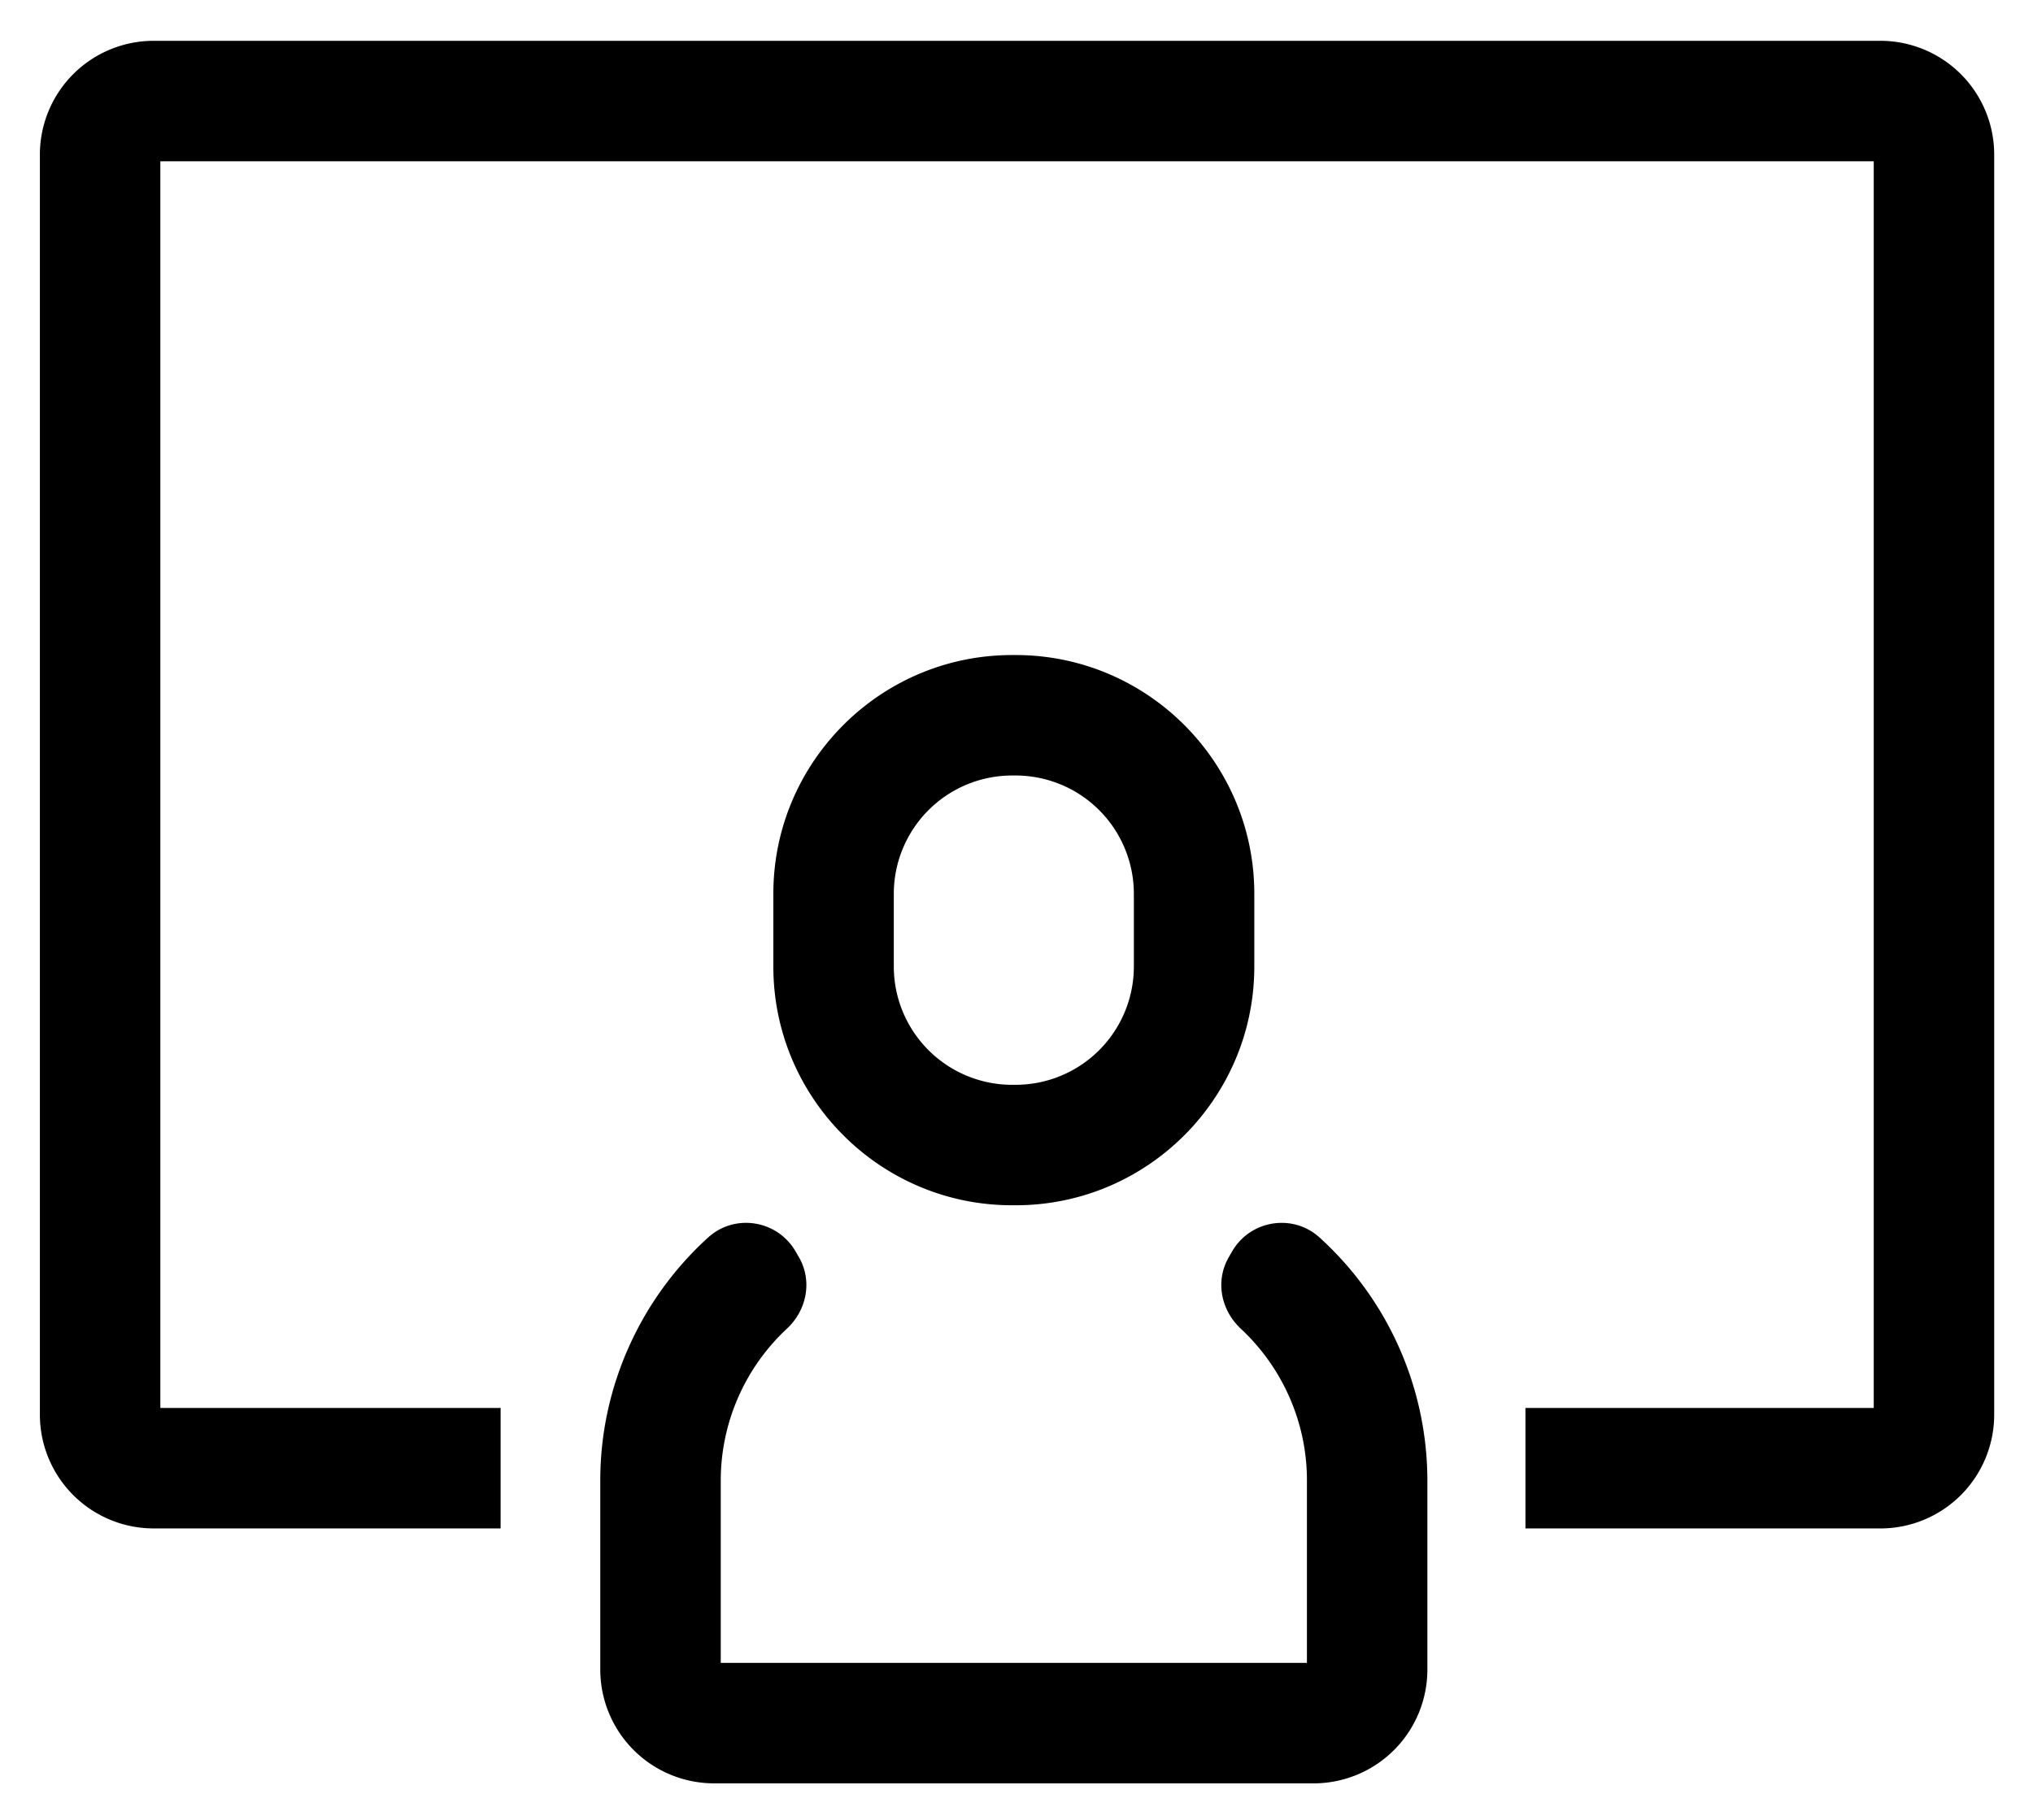 <svg xmlns="http://www.w3.org/2000/svg" role="img" viewBox="39.68 44.30 101.27 90.64"><path d="M90.093 82.929a5.896 5.896 0 0 0-5.89 5.888v3.63a5.896 5.896 0 0 0 5.89 5.889h.18a5.895 5.895 0 0 0 5.888-5.888v-3.631a5.895 5.895 0 0 0-5.887-5.888h-.181zm.18 21.407h-.18c-6.556 0-11.89-5.333-11.89-11.888v-3.631c0-6.555 5.334-11.888 11.89-11.888h.18c6.555 0 11.888 5.333 11.888 11.888v3.63c0 6.556-5.333 11.889-11.887 11.889zm14.84 28.795H75.252a5.669 5.669 0 0 1-5.67-5.669v-9.433c0-4.64 2.002-9.032 5.377-12.092 1.334-1.208 3.45-.86 4.35.697l.167.288c.68 1.177.397 2.635-.598 3.562a10.337 10.337 0 0 0-3.295 7.545v9.102h29.199v-9.102c0-2.884-1.223-5.616-3.294-7.545-.995-.927-1.28-2.385-.598-3.562l.166-.288c.9-1.557 3.018-1.904 4.35-.696a16.359 16.359 0 0 1 5.376 12.091v9.433a5.669 5.669 0 0 1-5.67 5.67"/><path d="M133.347 120.433h-17.68v-6h17.35v-62.1h-85.35v62.1h16.95v6h-17.28a5.669 5.669 0 0 1-5.67-5.67v-62.76a5.669 5.669 0 0 1 5.67-5.67h86.01a5.669 5.669 0 0 1 5.67 5.67v62.762a5.669 5.669 0 0 1-5.67 5.669"/></svg>